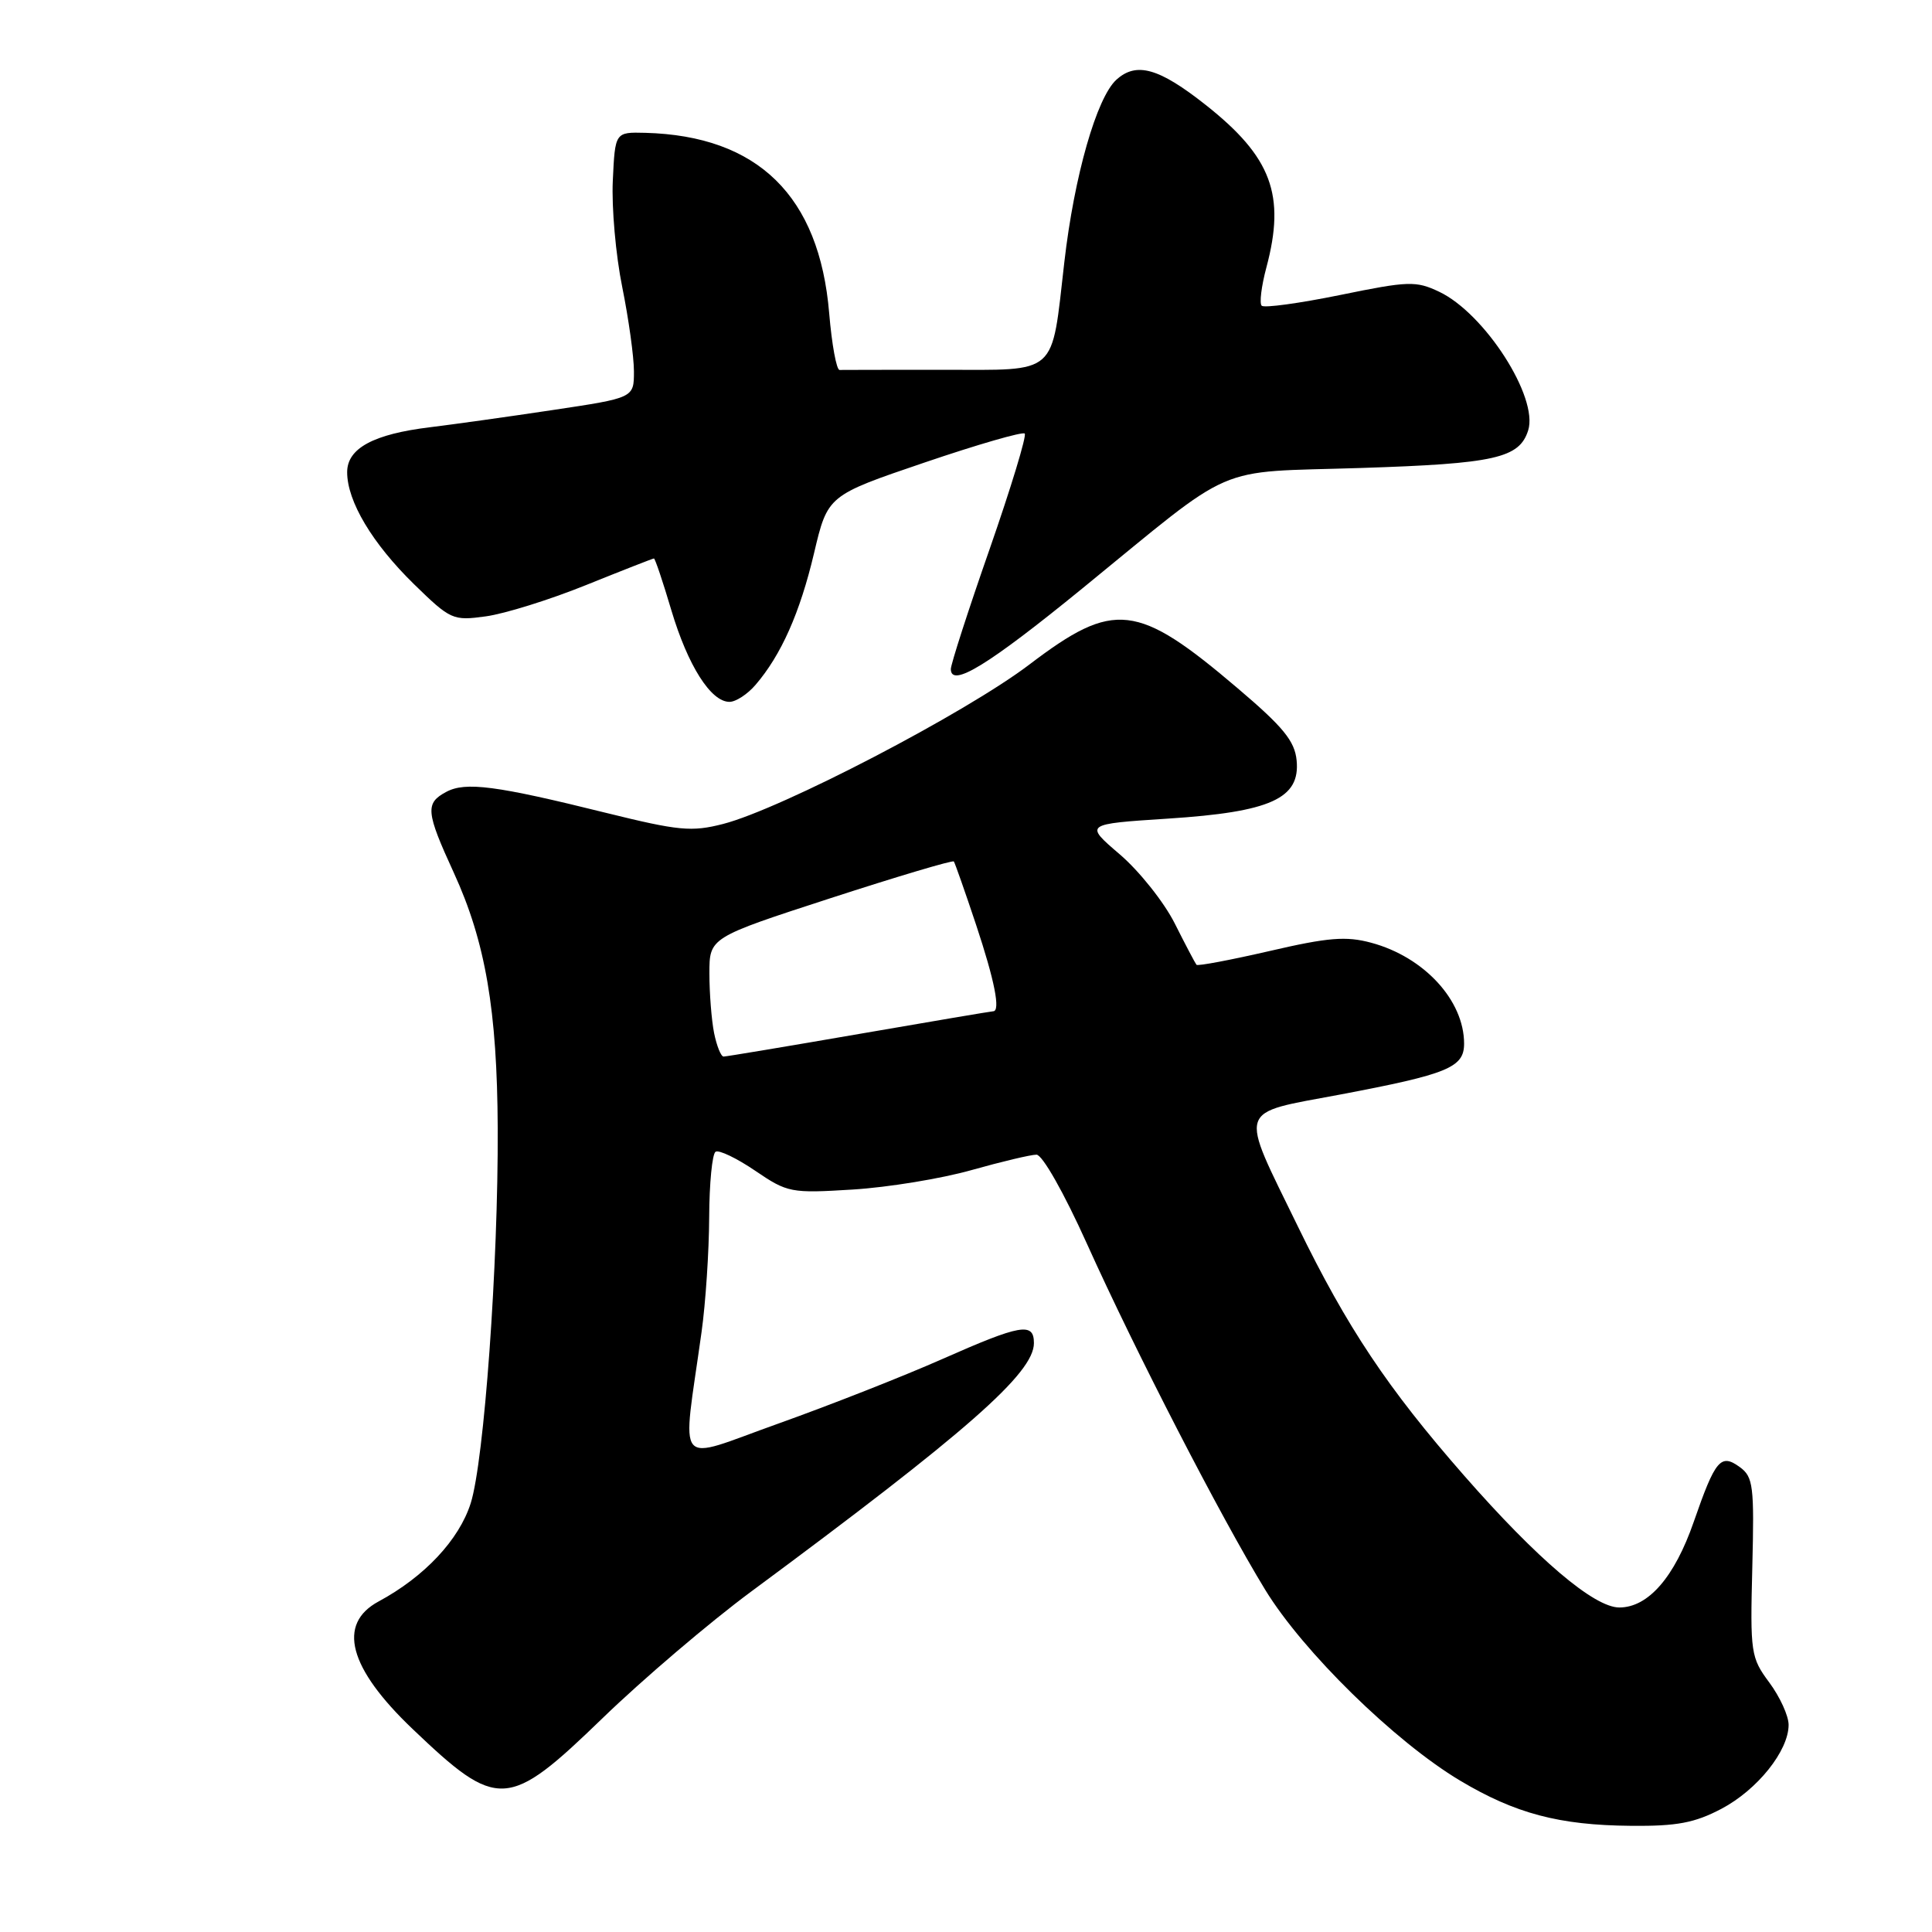 <?xml version="1.0" encoding="UTF-8" standalone="no"?>
<!DOCTYPE svg PUBLIC "-//W3C//DTD SVG 1.1//EN" "http://www.w3.org/Graphics/SVG/1.1/DTD/svg11.dtd" >
<svg xmlns="http://www.w3.org/2000/svg" xmlns:xlink="http://www.w3.org/1999/xlink" version="1.1" viewBox="0 0 256 256">
 <g >
 <path fill="currentColor"
d=" M 228.09 239.68 C 232.87 237.16 237.00 231.99 237.00 228.55 C 237.00 227.36 235.85 224.84 234.44 222.94 C 231.99 219.64 231.90 219.02 232.19 207.66 C 232.46 196.91 232.31 195.70 230.55 194.41 C 228.00 192.55 227.30 193.39 224.43 201.65 C 221.89 208.98 218.40 213.00 214.57 213.00 C 211.23 213.00 203.73 206.63 194.00 195.52 C 183.85 183.93 178.50 175.91 171.97 162.50 C 164.14 146.42 163.74 147.64 177.59 145.03 C 191.86 142.33 194.00 141.45 194.00 138.29 C 194.00 132.56 188.71 126.81 181.70 124.92 C 178.37 124.02 176.00 124.21 168.25 126.01 C 163.08 127.20 158.71 128.03 158.54 127.84 C 158.38 127.65 157.08 125.19 155.66 122.36 C 154.24 119.54 150.96 115.42 148.38 113.21 C 143.68 109.19 143.68 109.19 154.78 108.47 C 168.37 107.59 172.30 105.81 171.81 100.76 C 171.56 98.19 170.04 96.33 164.00 91.20 C 150.67 79.86 147.63 79.52 136.43 88.03 C 127.94 94.49 103.54 107.19 95.81 109.18 C 91.63 110.25 89.95 110.09 80.31 107.71 C 65.73 104.09 61.68 103.56 59.13 104.93 C 56.32 106.43 56.42 107.56 60.14 115.66 C 64.33 124.80 65.88 133.87 65.95 149.50 C 66.03 167.55 64.15 193.57 62.37 199.19 C 60.83 204.04 56.24 208.93 50.17 212.20 C 44.64 215.18 46.19 221.02 54.67 229.10 C 65.98 239.89 67.29 239.81 79.85 227.66 C 85.16 222.52 94.01 214.98 99.51 210.91 C 128.14 189.73 137.00 181.94 137.00 177.97 C 137.00 175.17 135.28 175.47 124.79 180.11 C 119.68 182.37 109.92 186.21 103.11 188.64 C 89.15 193.61 90.38 195.08 92.96 176.50 C 93.50 172.65 93.95 165.81 93.97 161.31 C 93.99 156.80 94.37 152.89 94.82 152.61 C 95.27 152.34 97.63 153.47 100.07 155.13 C 104.35 158.04 104.79 158.13 113.00 157.62 C 117.67 157.33 124.76 156.17 128.74 155.04 C 132.72 153.92 136.59 153.00 137.34 153.00 C 138.12 153.00 140.99 158.07 144.00 164.75 C 150.46 179.09 161.74 200.99 167.65 210.66 C 172.67 218.87 184.81 230.76 193.45 235.93 C 200.77 240.30 206.59 241.85 216.09 241.93 C 222.20 241.99 224.55 241.54 228.09 239.68 Z  M 100.11 90.75 C 103.51 86.80 106.00 81.19 107.86 73.32 C 109.67 65.65 109.67 65.65 122.47 61.30 C 129.52 58.90 135.51 57.17 135.78 57.45 C 136.06 57.73 133.97 64.60 131.14 72.73 C 128.30 80.85 125.99 88.02 125.99 88.66 C 126.01 91.17 130.96 88.13 143.38 78.00 C 164.13 61.07 160.47 62.65 180.33 62.01 C 198.09 61.44 201.32 60.71 202.49 57.03 C 203.88 52.65 196.74 41.53 190.70 38.66 C 187.62 37.20 186.64 37.23 177.57 39.09 C 172.17 40.19 167.50 40.83 167.18 40.51 C 166.86 40.20 167.14 37.92 167.80 35.45 C 170.37 25.84 168.50 20.81 159.77 13.91 C 153.57 9.01 150.58 8.16 147.93 10.56 C 145.31 12.94 142.34 23.32 141.03 34.73 C 139.28 49.94 140.33 49.00 125.02 49.00 C 117.86 49.00 111.66 49.01 111.25 49.02 C 110.84 49.04 110.22 45.65 109.87 41.49 C 108.57 25.97 100.44 18.00 85.50 17.60 C 81.50 17.50 81.50 17.50 81.20 23.94 C 81.03 27.48 81.59 33.82 82.45 38.04 C 83.30 42.25 84.00 47.28 84.00 49.21 C 84.00 52.72 84.00 52.72 73.25 54.33 C 67.34 55.22 60.02 56.24 57.00 56.61 C 49.49 57.52 46.00 59.40 46.00 62.57 C 46.00 66.43 49.33 72.00 54.85 77.40 C 59.71 82.14 60.01 82.27 64.38 81.67 C 66.87 81.33 72.84 79.47 77.64 77.53 C 82.45 75.59 86.51 74.00 86.65 74.00 C 86.80 74.00 87.84 77.09 88.96 80.87 C 91.15 88.20 94.19 93.00 96.66 93.00 C 97.50 93.00 99.05 91.99 100.11 90.75 Z  M 94.62 136.88 C 94.28 135.16 94.00 131.61 94.00 128.99 C 94.00 124.23 94.00 124.23 110.06 119.01 C 118.90 116.14 126.25 113.95 126.39 114.15 C 126.53 114.34 127.86 118.11 129.33 122.52 C 131.79 129.91 132.60 134.00 131.60 134.00 C 131.38 134.00 123.39 135.35 113.85 137.00 C 104.31 138.65 96.22 140.00 95.88 140.00 C 95.53 140.00 94.97 138.59 94.62 136.88 Z "/>
</g>
</svg>